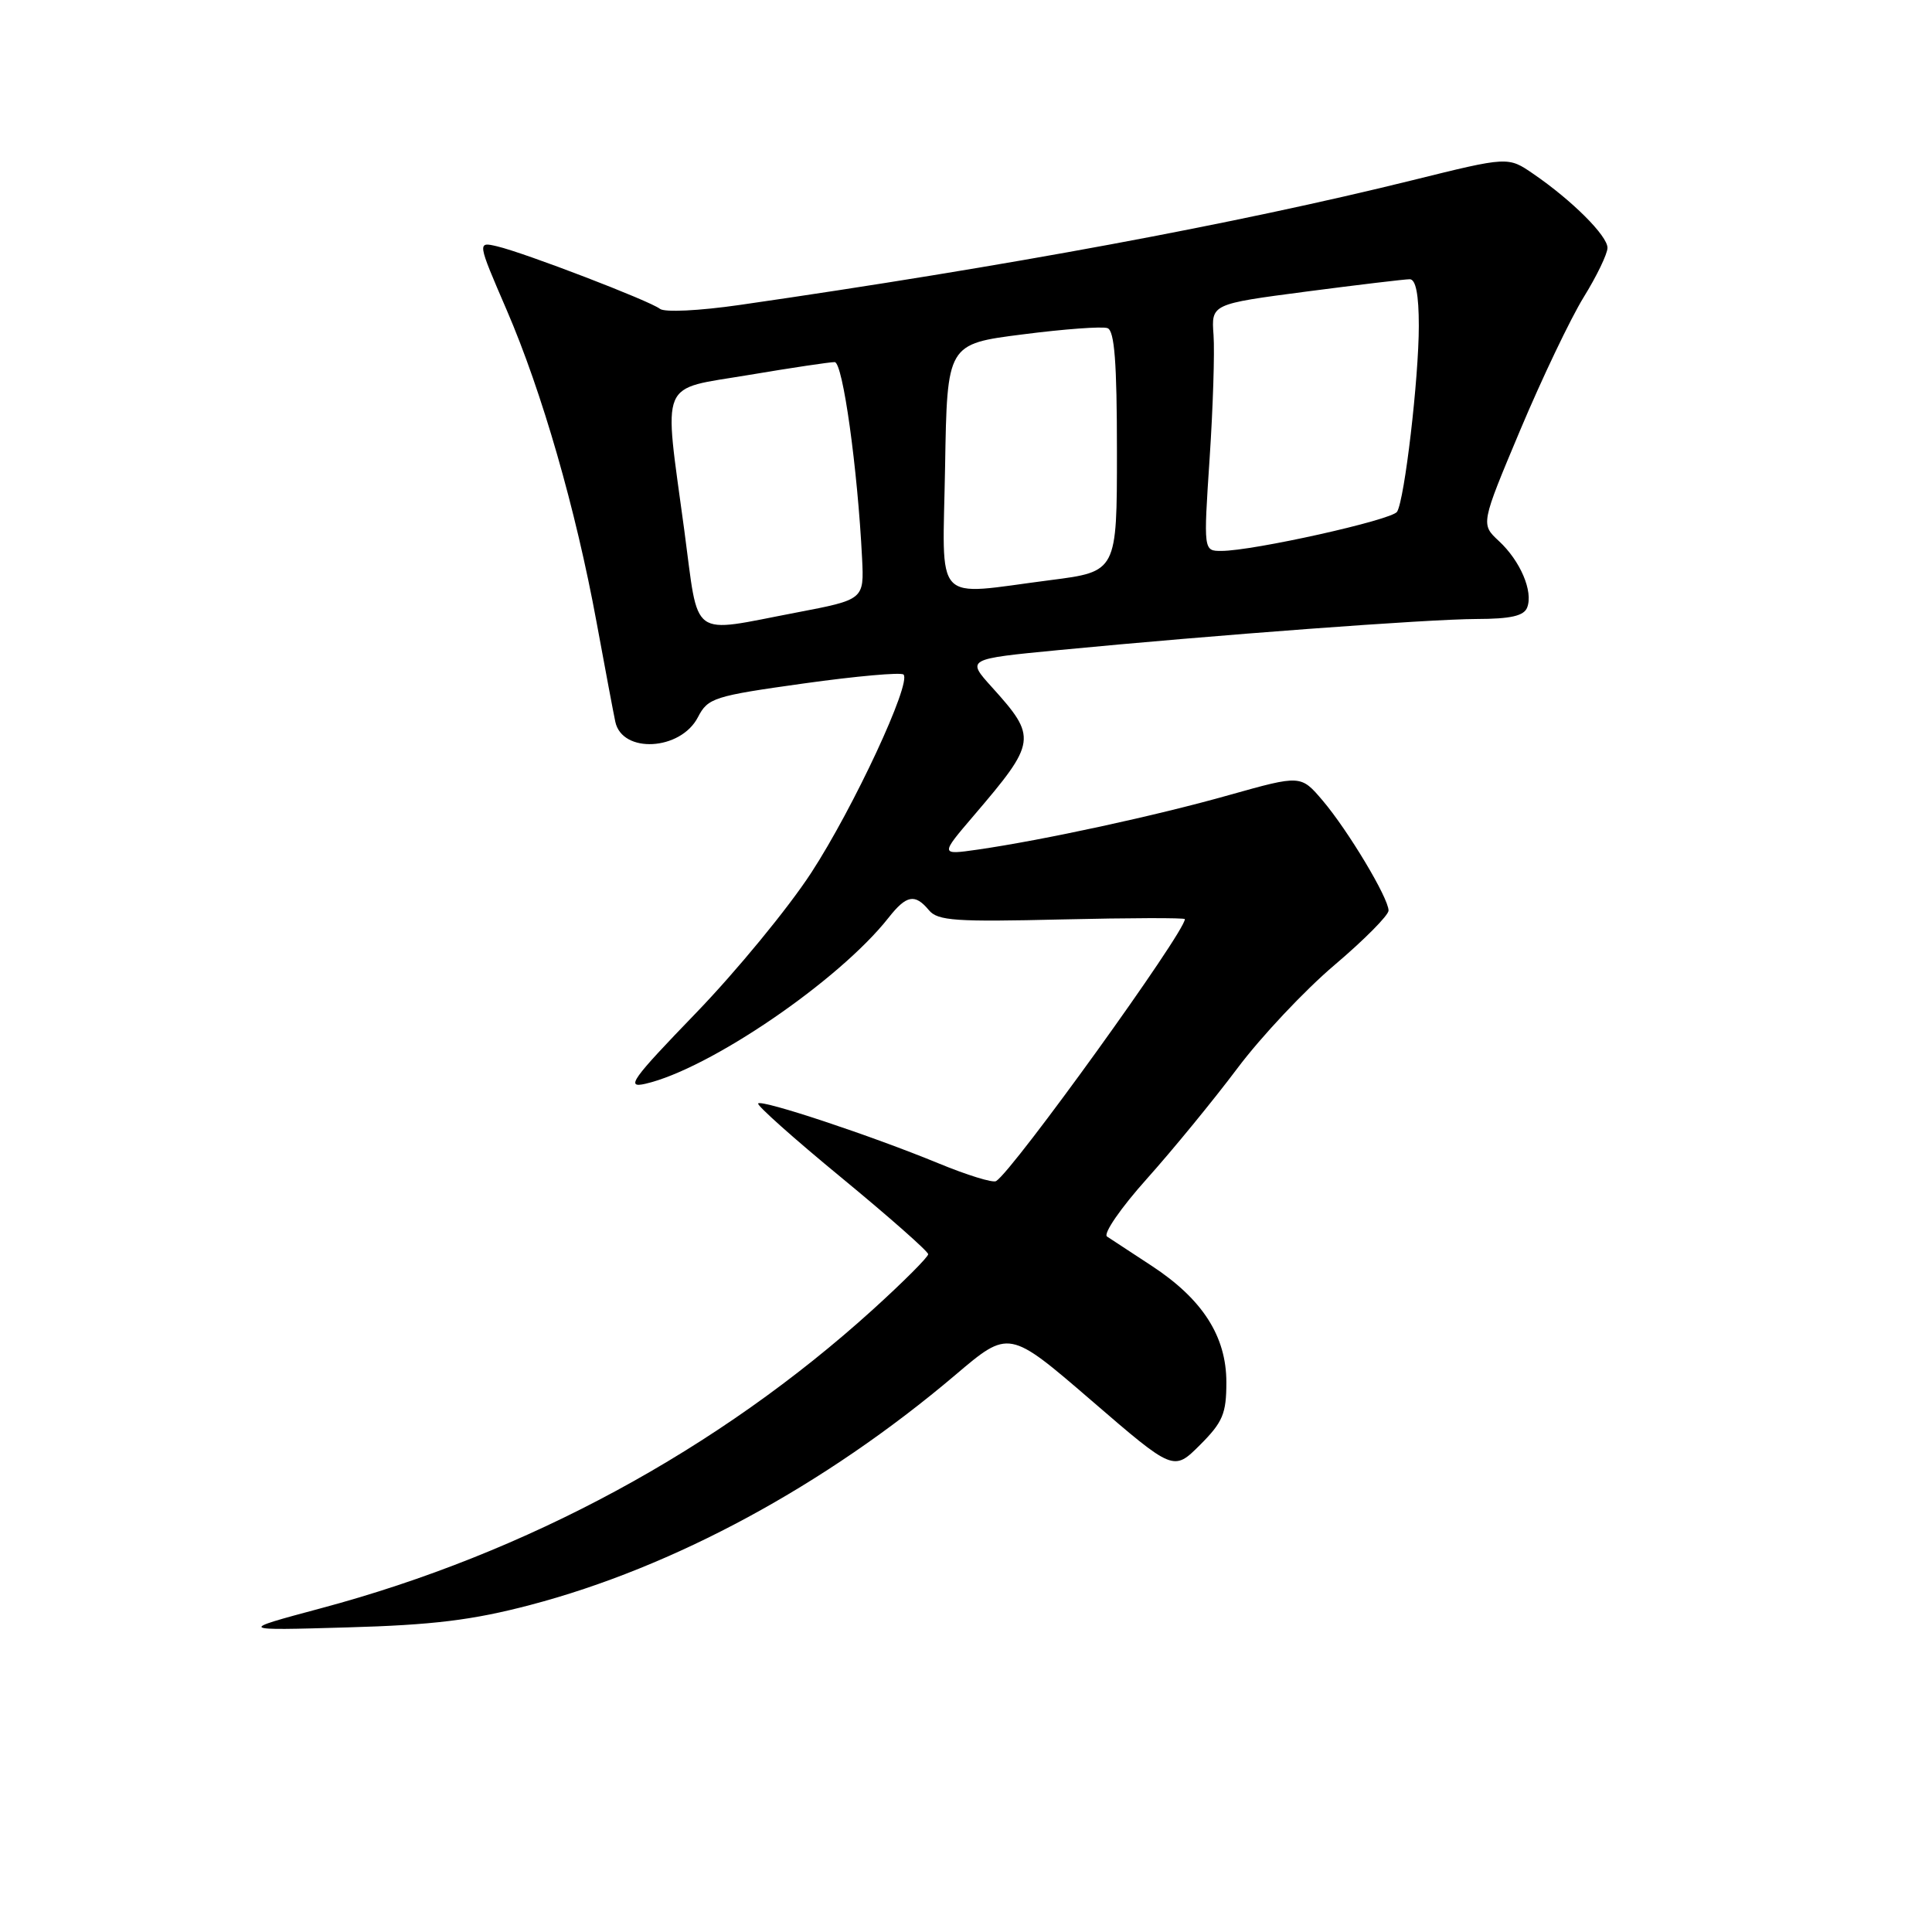 <?xml version="1.0" encoding="UTF-8" standalone="no"?>
<!DOCTYPE svg PUBLIC "-//W3C//DTD SVG 1.1//EN" "http://www.w3.org/Graphics/SVG/1.1/DTD/svg11.dtd" >
<svg xmlns="http://www.w3.org/2000/svg" xmlns:xlink="http://www.w3.org/1999/xlink" version="1.1" viewBox="0 0 256 256">
 <g >
 <path fill="currentColor"
d=" M 70.25 212.67 C 89.26 207.68 109.29 196.85 126.60 182.18 C 133.69 176.16 133.69 176.16 144.60 185.56 C 155.50 194.96 155.50 194.96 159.00 191.47 C 162.03 188.44 162.50 187.32 162.50 183.16 C 162.50 177.07 159.34 172.14 152.59 167.72 C 149.88 165.95 147.23 164.21 146.69 163.85 C 146.14 163.49 148.52 160.04 151.98 156.18 C 155.43 152.32 160.82 145.74 163.95 141.57 C 167.08 137.39 172.87 131.23 176.82 127.88 C 180.77 124.53 184.00 121.27 183.99 120.65 C 183.98 118.97 178.62 110.04 175.27 106.09 C 172.37 102.68 172.37 102.68 162.93 105.33 C 153.18 108.09 138.19 111.33 129.53 112.58 C 124.57 113.29 124.57 113.29 129.03 108.07 C 137.37 98.31 137.45 97.72 131.43 91.05 C 128.06 87.32 128.06 87.32 140.28 86.14 C 161.01 84.14 189.19 82.04 195.64 82.02 C 200.18 82.01 201.94 81.61 202.36 80.49 C 203.18 78.37 201.45 74.32 198.61 71.69 C 196.20 69.45 196.20 69.45 201.44 56.98 C 204.33 50.11 208.11 42.20 209.84 39.39 C 211.58 36.58 213.00 33.63 213.00 32.84 C 213.00 31.24 208.30 26.55 203.16 23.03 C 199.83 20.74 199.83 20.74 187.16 23.88 C 163.79 29.66 133.45 35.29 98.00 40.41 C 92.65 41.18 88.04 41.41 87.44 40.92 C 86.14 39.88 69.53 33.50 65.87 32.64 C 63.23 32.02 63.23 32.02 67.14 41.08 C 71.83 51.96 76.29 67.46 79.05 82.46 C 80.17 88.53 81.28 94.46 81.53 95.63 C 82.43 99.89 90.19 99.47 92.48 95.03 C 93.81 92.47 94.58 92.23 106.51 90.56 C 113.45 89.59 119.39 89.06 119.72 89.38 C 120.81 90.48 113.10 107.04 107.49 115.65 C 104.43 120.35 97.55 128.71 92.21 134.24 C 83.69 143.06 82.87 144.21 85.50 143.61 C 93.99 141.67 111.19 129.93 117.74 121.60 C 120.11 118.59 121.24 118.38 123.09 120.61 C 124.25 122.01 126.64 122.17 140.72 121.83 C 149.67 121.62 157.00 121.60 157.00 121.79 C 157.00 123.53 134.25 155.11 131.99 156.50 C 131.57 156.77 128.14 155.71 124.36 154.15 C 115.45 150.48 100.99 145.68 100.46 146.21 C 100.23 146.44 105.20 150.87 111.51 156.06 C 117.81 161.25 122.98 165.81 122.99 166.19 C 122.99 166.56 119.69 169.87 115.64 173.54 C 95.17 192.08 69.82 205.80 42.54 213.10 C 31.50 216.06 31.50 216.06 46.00 215.64 C 57.38 215.32 62.60 214.68 70.25 212.67 Z  M 90.67 70.25 C 87.93 49.92 87.19 51.71 99.25 49.68 C 104.89 48.73 110.00 47.97 110.60 47.98 C 111.68 48.00 113.64 62.10 114.23 73.98 C 114.50 79.45 114.50 79.45 105.50 81.17 C 91.21 83.89 92.65 84.95 90.67 70.25 Z  M 125.23 61.79 C 125.50 45.58 125.50 45.58 135.50 44.31 C 141.00 43.60 146.06 43.23 146.75 43.48 C 147.68 43.82 148.00 48.03 148.00 59.84 C 148.00 75.74 148.00 75.74 139.18 76.87 C 123.42 78.89 124.91 80.50 125.23 61.79 Z  M 160.28 60.75 C 160.73 54.01 160.96 46.65 160.80 44.39 C 160.50 40.29 160.50 40.29 173.05 38.64 C 179.96 37.74 186.14 37.00 186.80 37.00 C 187.60 37.00 188.00 39.05 188.00 43.18 C 188.00 50.12 186.12 66.19 185.12 67.81 C 184.44 68.90 166.04 73.00 161.83 73.00 C 159.47 73.00 159.47 73.00 160.28 60.75 Z "/>
</g>
</svg>